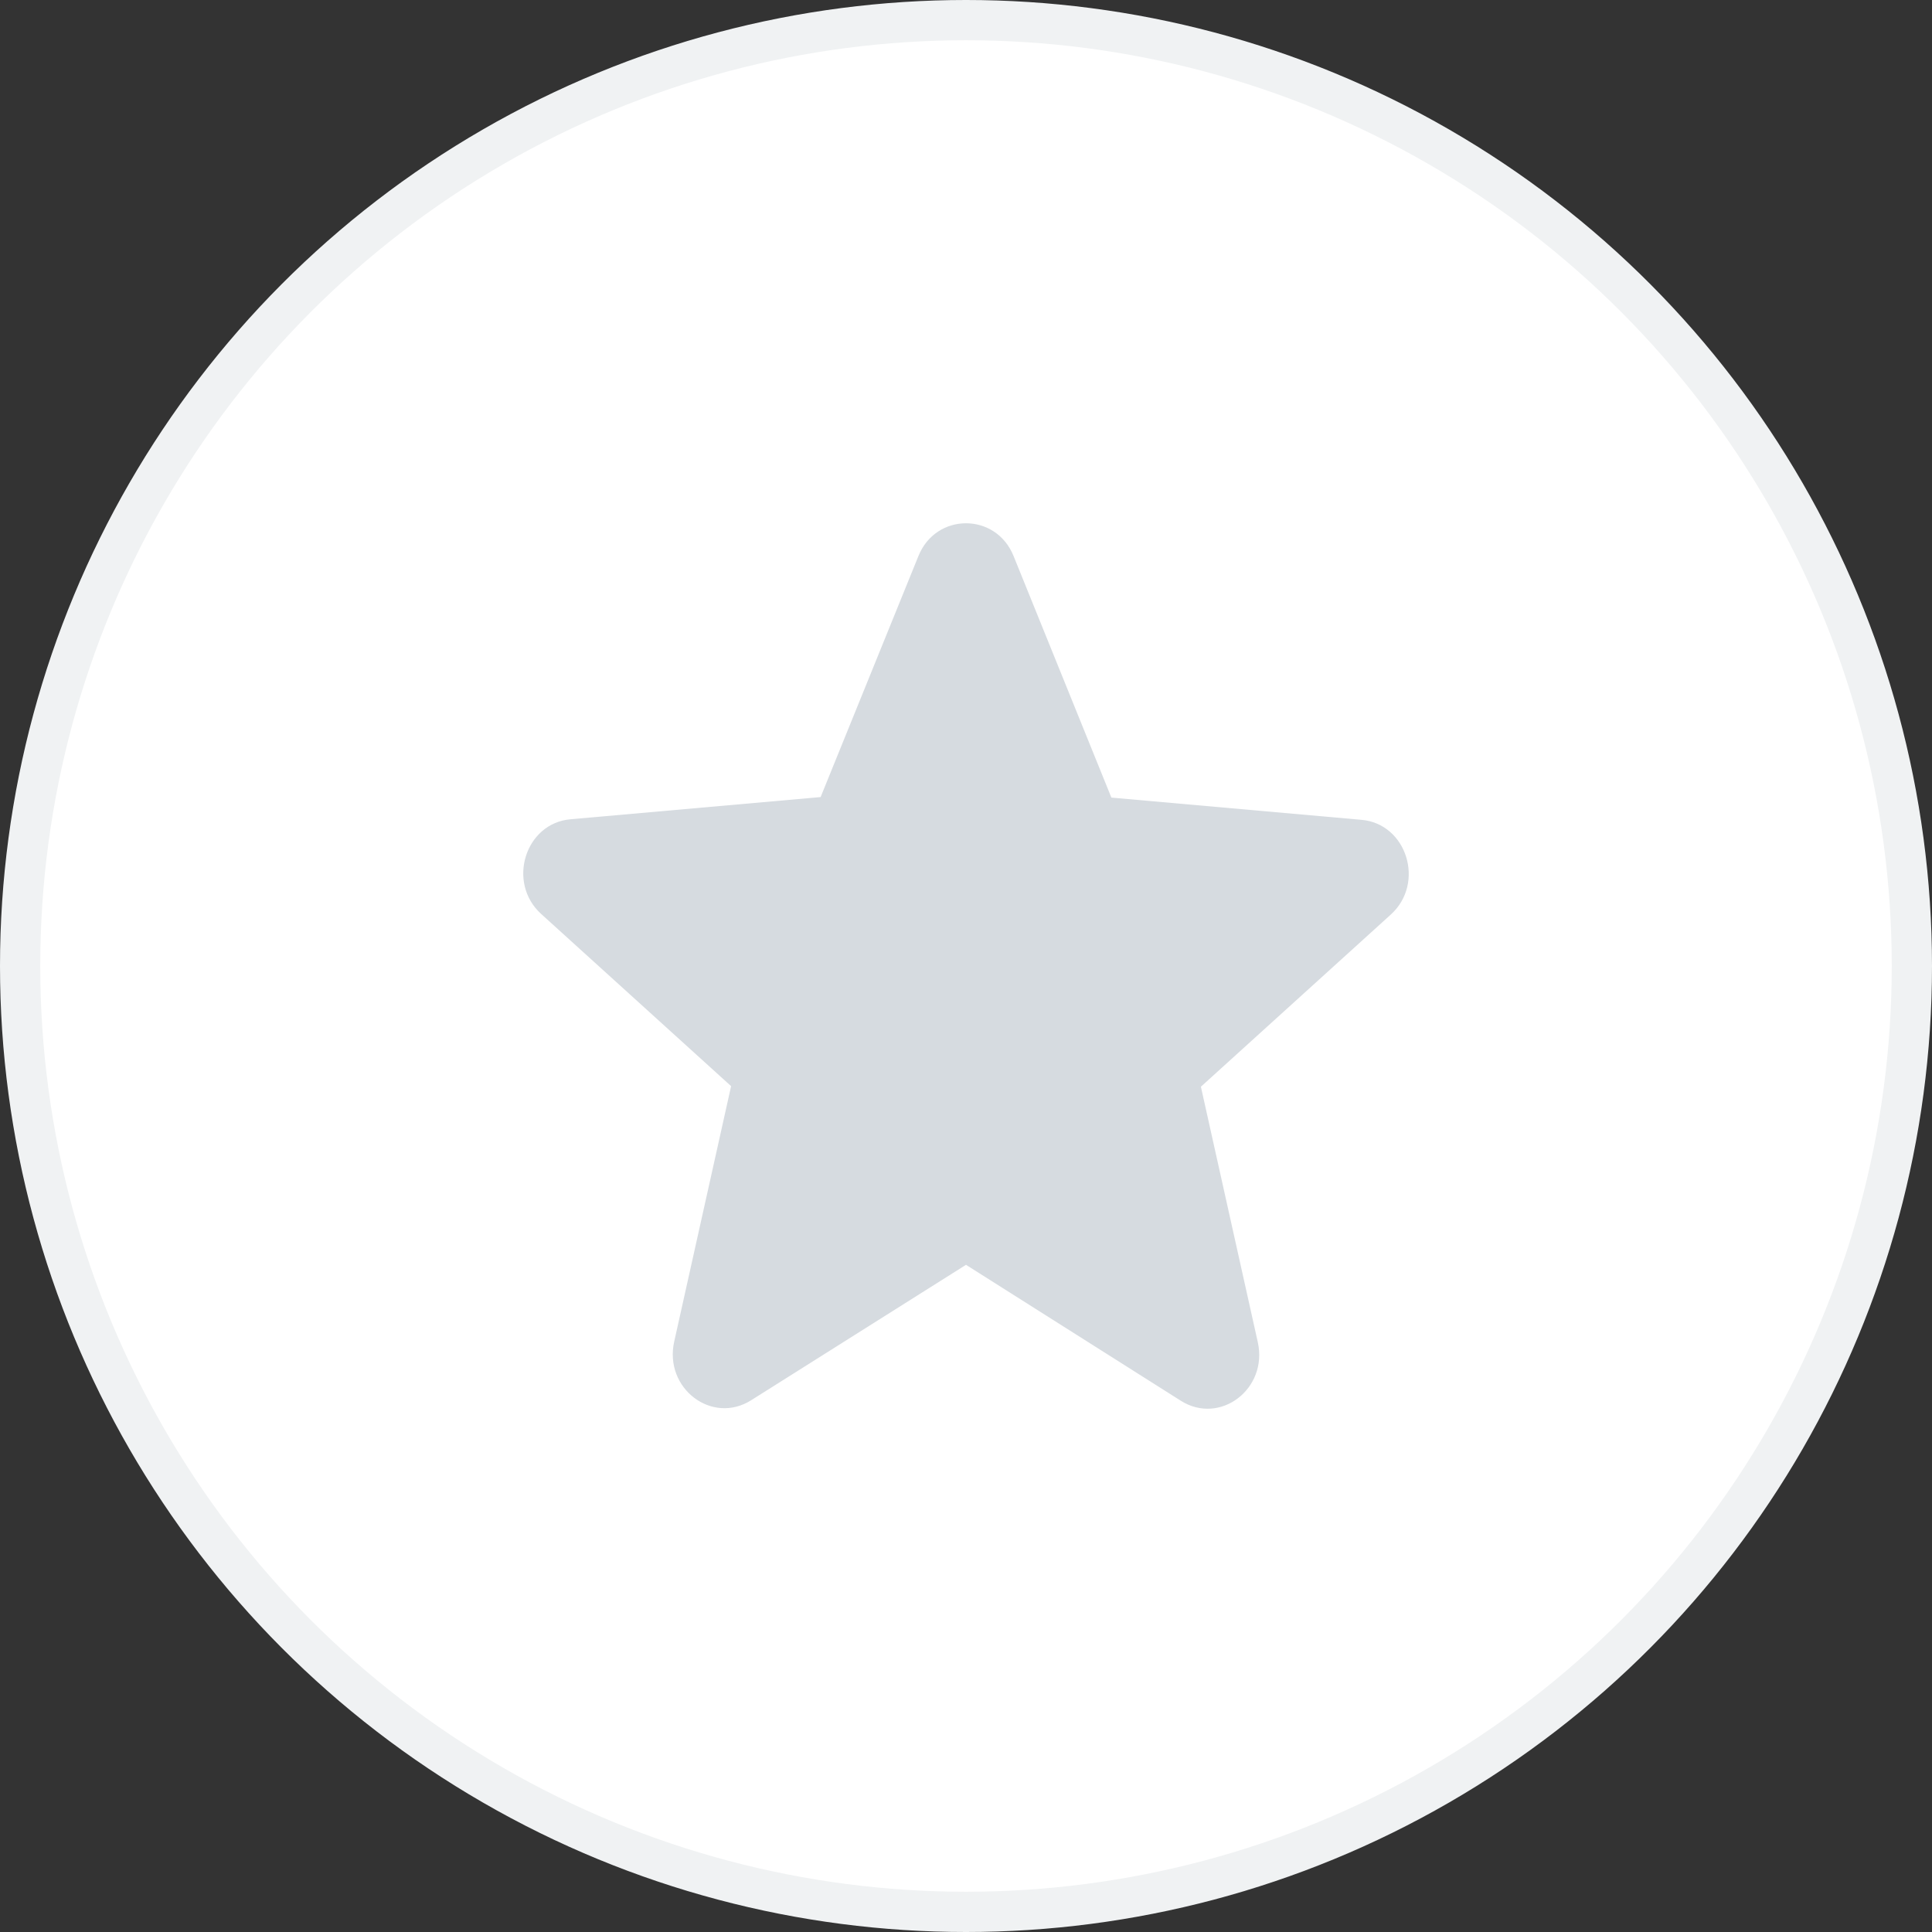 <svg width="48" height="48" viewBox="0 0 48 48" fill="none" xmlns="http://www.w3.org/2000/svg">
<rect x="0" y="0" width="48" height="48" fill="#333333" stroke="none"/>
<circle cx="24" cy="24" r="23.5" fill="white" stroke="#F0F2F3"/>
<path class="gst-svg-icon" d="M24 31.424L29.335 34.8C30.312 35.419 31.507 34.505 31.25 33.348L29.836 26.999L34.554 22.722C35.415 21.942 34.953 20.462 33.821 20.368L27.612 19.816L25.183 13.817C24.746 12.728 23.254 12.728 22.817 13.817L20.388 19.803L14.179 20.354C13.047 20.448 12.585 21.928 13.446 22.708L18.164 26.985L16.75 33.334C16.493 34.491 17.688 35.406 18.665 34.787L24 31.424Z" fill="#D6DBE0"/>
</svg>

